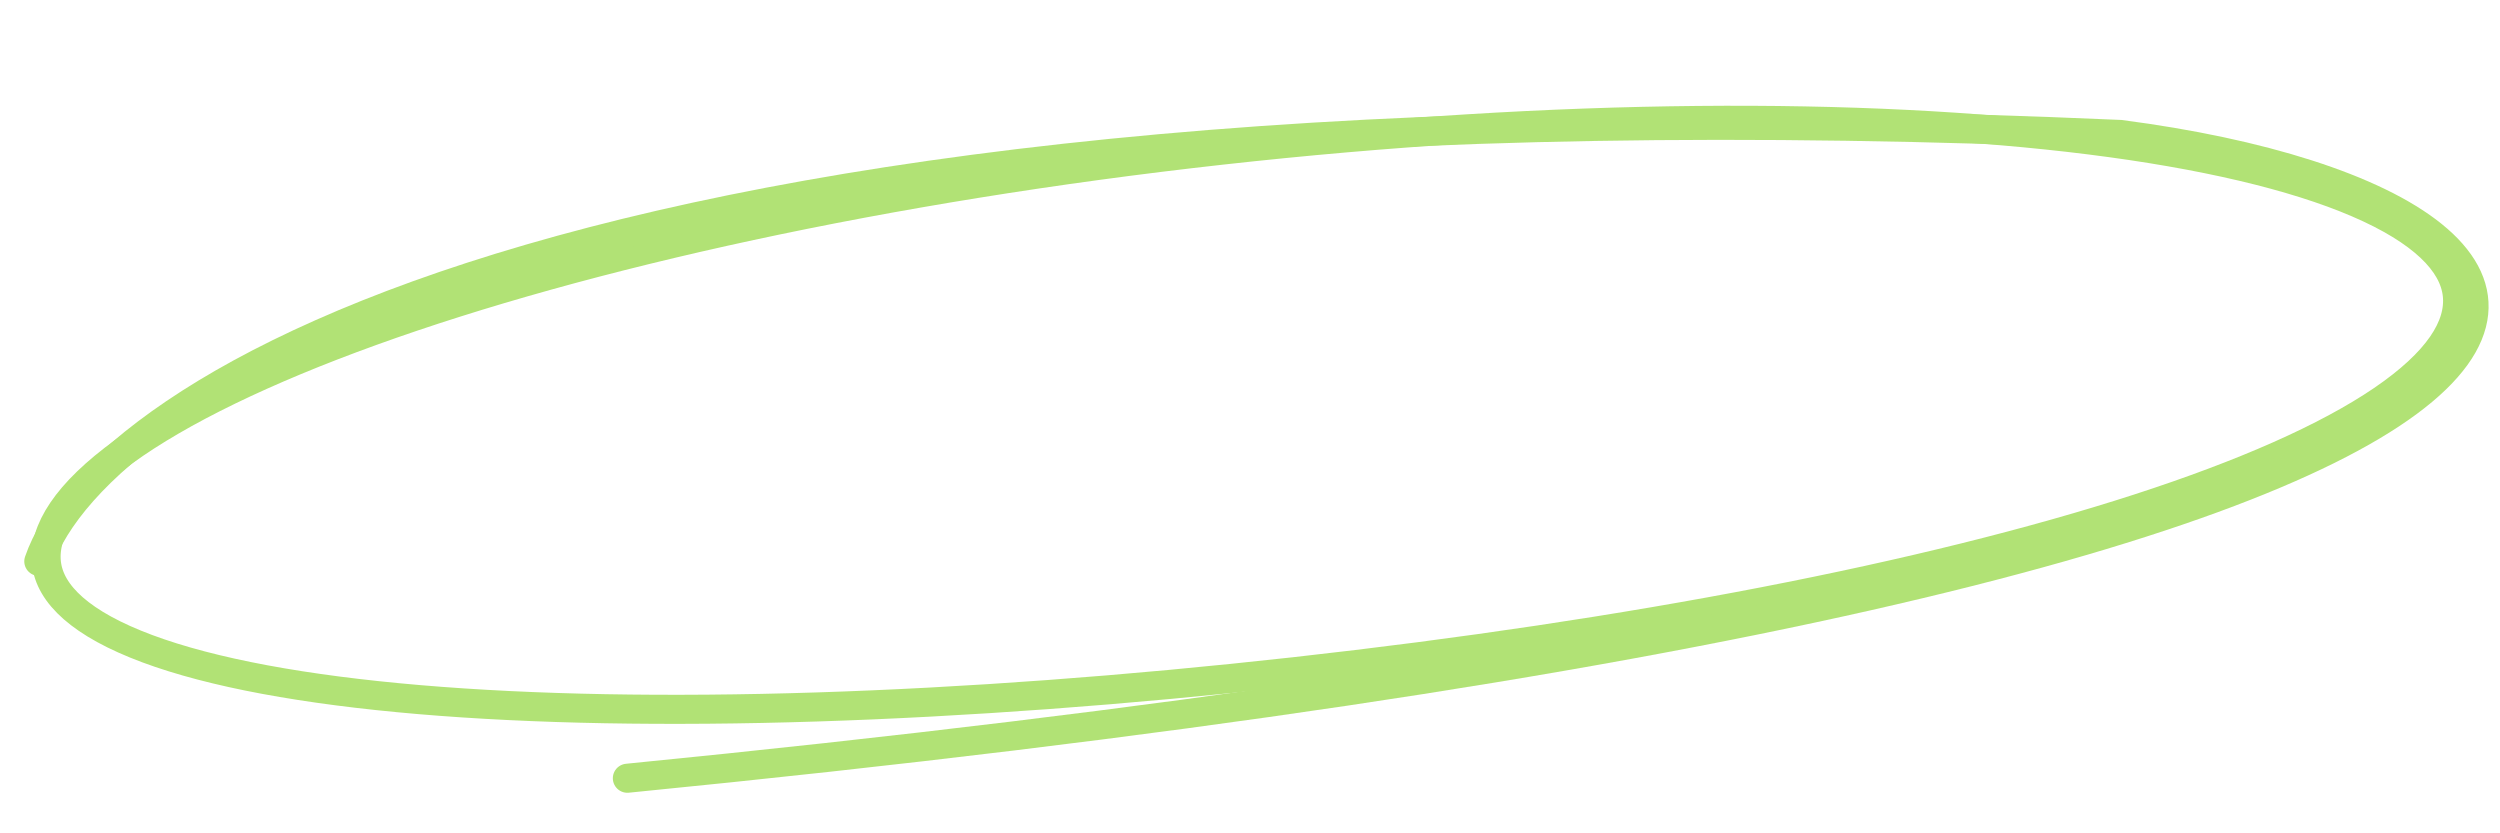<svg width="258" height="86" viewBox="0 0 258 86" fill="none" xmlns="http://www.w3.org/2000/svg">
<path d="M253.59 30.404C253.948 33.682 251.611 37.364 245.829 41.295C240.145 45.159 231.597 48.931 220.717 52.458C198.981 59.503 168.305 65.455 133.596 69.318C98.888 73.18 66.834 74.208 43.27 72.201C31.475 71.197 21.899 69.439 15.201 66.945C8.363 64.398 5.144 61.327 4.791 58.09C4.431 54.797 6.864 50.888 12.786 46.6C18.598 42.392 27.312 38.165 38.345 34.182C60.39 26.226 91.371 19.359 126.053 15.5C160.735 11.641 192.454 11.53 215.685 14.448C227.313 15.909 236.729 18.119 243.309 20.948C250.014 23.831 253.231 27.112 253.59 30.404Z" stroke="#B1E275" stroke-width="3"/>
<path d="M4.005 57.932C10.056 40.34 61.486 6.901 218.803 13.875C276.749 21.414 291.41 57.932 64.744 80.314" stroke="#B1E275" stroke-width="3" stroke-linecap="round"/>
</svg>

